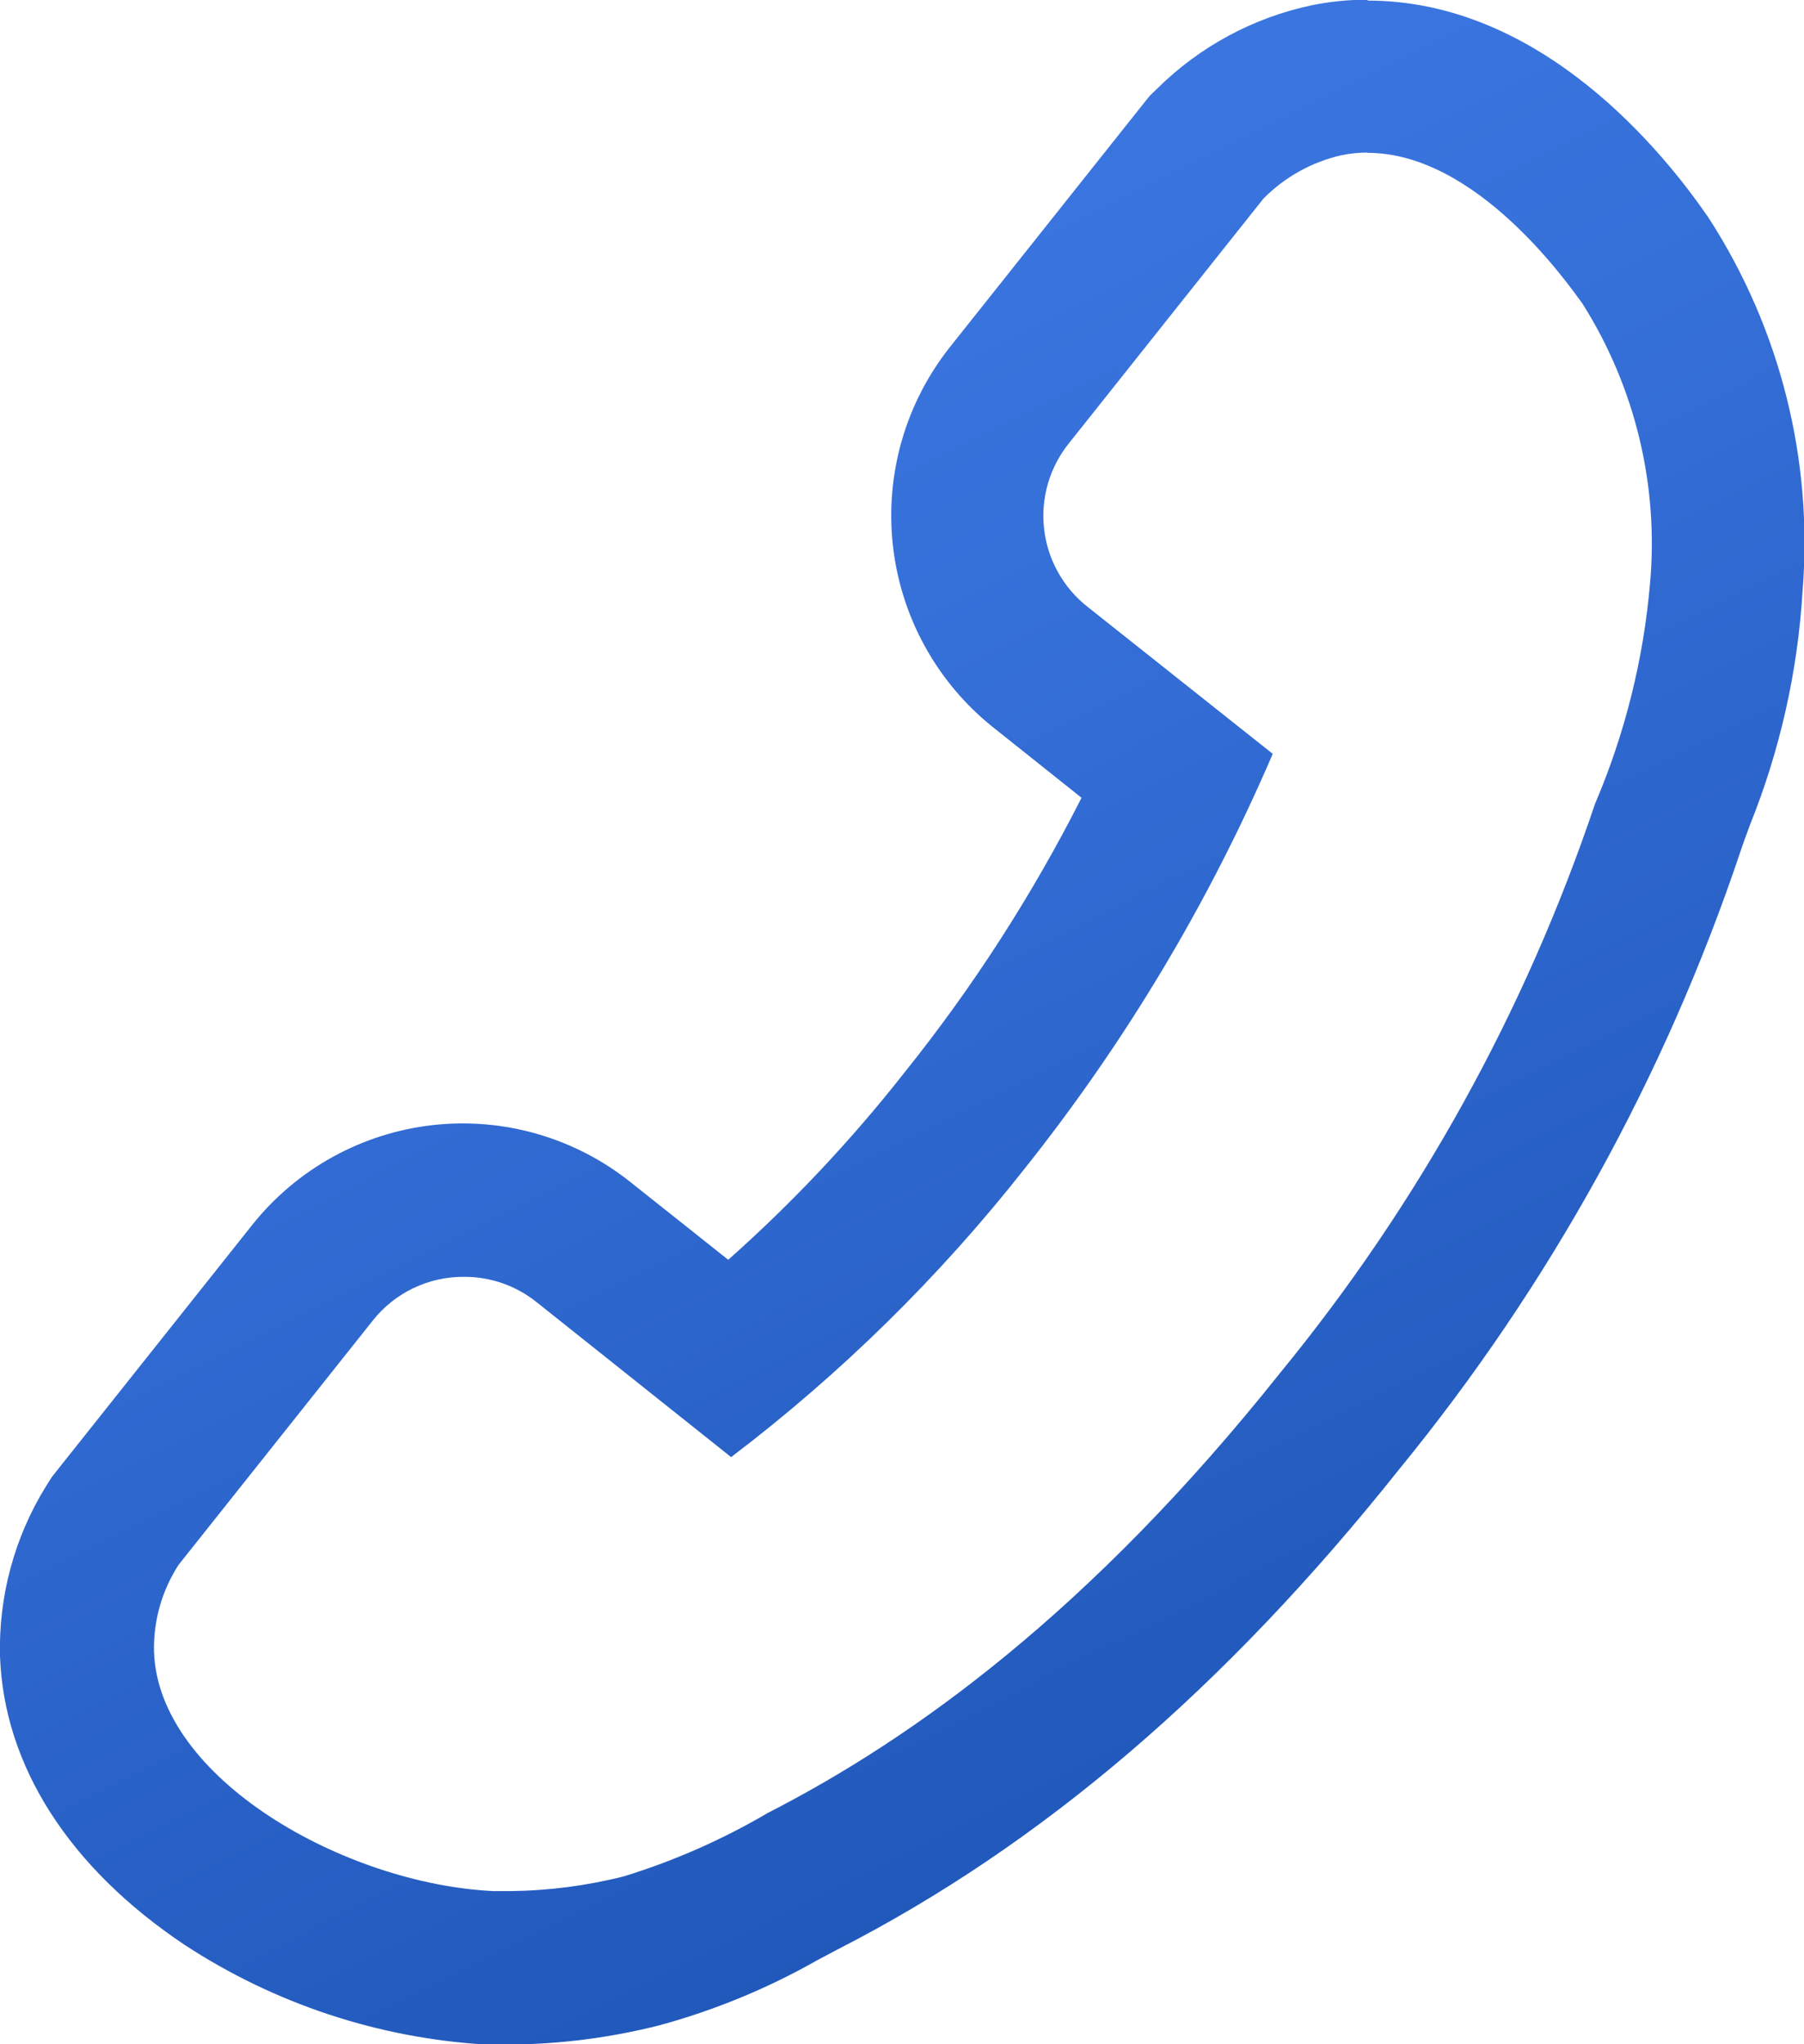 <svg width="105" height="119" viewBox="0 0 105 119" fill="none" xmlns="http://www.w3.org/2000/svg">
<g id="Sync-up calls" clip-path="url(#clip0_2_2985)">
<path id="Vector" d="M79.602 8.898C85.998 8.898 91.353 16.652 92.108 17.678C95.175 22.534 96.556 28.27 96.036 33.993C95.653 38.409 94.571 42.735 92.83 46.81C88.777 58.864 82.572 70.08 74.516 79.911C63.47 93.787 53.18 101.188 44.703 105.528C42.057 107.083 39.241 108.324 36.309 109.228C34.146 109.774 31.926 110.062 29.695 110.086H28.739C20.06 109.682 9.199 103.526 8.964 96.142C8.924 94.355 9.421 92.597 10.391 91.096L21.688 76.883C22.322 76.079 23.131 75.431 24.054 74.988C24.976 74.545 25.987 74.319 27.01 74.327C28.547 74.32 30.041 74.843 31.24 75.807L42.554 84.822C48.946 79.966 54.694 74.314 59.659 68.002C65.516 60.642 70.366 52.53 74.079 43.883L63.319 35.339C62.612 34.788 62.022 34.1 61.584 33.317C61.146 32.535 60.869 31.672 60.769 30.78C60.669 29.888 60.748 28.986 61.001 28.125C61.255 27.264 61.678 26.463 62.245 25.768L73.542 11.556C74.787 10.298 76.366 9.422 78.091 9.033C78.588 8.932 79.095 8.881 79.602 8.881V8.898ZM79.602 -0.017C78.514 -0.02 77.428 0.087 76.362 0.303C72.953 1.021 69.823 2.709 67.348 5.164L66.928 5.568L66.576 6.005L55.278 20.218C52.693 23.484 51.505 27.643 51.974 31.786C52.442 35.928 54.53 39.715 57.779 42.319L62.95 46.44C60.075 52.115 56.621 57.475 52.643 62.435C49.555 66.368 46.123 70.016 42.386 73.335L36.712 68.827C35.102 67.539 33.255 66.583 31.275 66.011C29.296 65.44 27.224 65.264 25.177 65.496C23.13 65.727 21.149 66.36 19.346 67.359C17.544 68.357 15.955 69.702 14.671 71.316L3.374 85.529L3.005 86L2.686 86.504C0.848 89.468 -0.085 92.906 -1.64043e-05 96.394C0.218 102.786 4.029 108.723 10.743 113.214C15.976 116.641 22.011 118.641 28.252 119.017C28.705 119.017 29.175 119.017 29.628 119.017C32.59 119 35.538 118.622 38.408 117.89C41.608 117.017 44.687 115.745 47.573 114.106L48.748 113.483C60.616 107.411 71.326 98.245 81.465 85.495C90.184 74.83 96.901 62.668 101.29 49.602C101.424 49.181 101.626 48.643 101.861 48.004C103.604 43.669 104.636 39.079 104.916 34.413C105.535 26.771 103.617 19.137 99.46 12.699C96.859 8.898 89.741 0.034 79.602 0.034V-0.017Z" fill="url(#paint0_linear_2_2985)"/>
</g>
<defs>
<linearGradient id="paint0_linear_2_2985" x1="9.901" y1="-4.58" x2="78.368" y2="131.97" gradientUnits="userSpaceOnUse">
<stop stop-color="#437FEC"/>
<stop offset="0.38" stop-color="#356FD8"/>
<stop offset="1" stop-color="#184EAE"/>
</linearGradient>
<clipPath id="clip0_2_2985">
<rect width="105" height="119" fill="white"/>
</clipPath>
</defs>
</svg>
